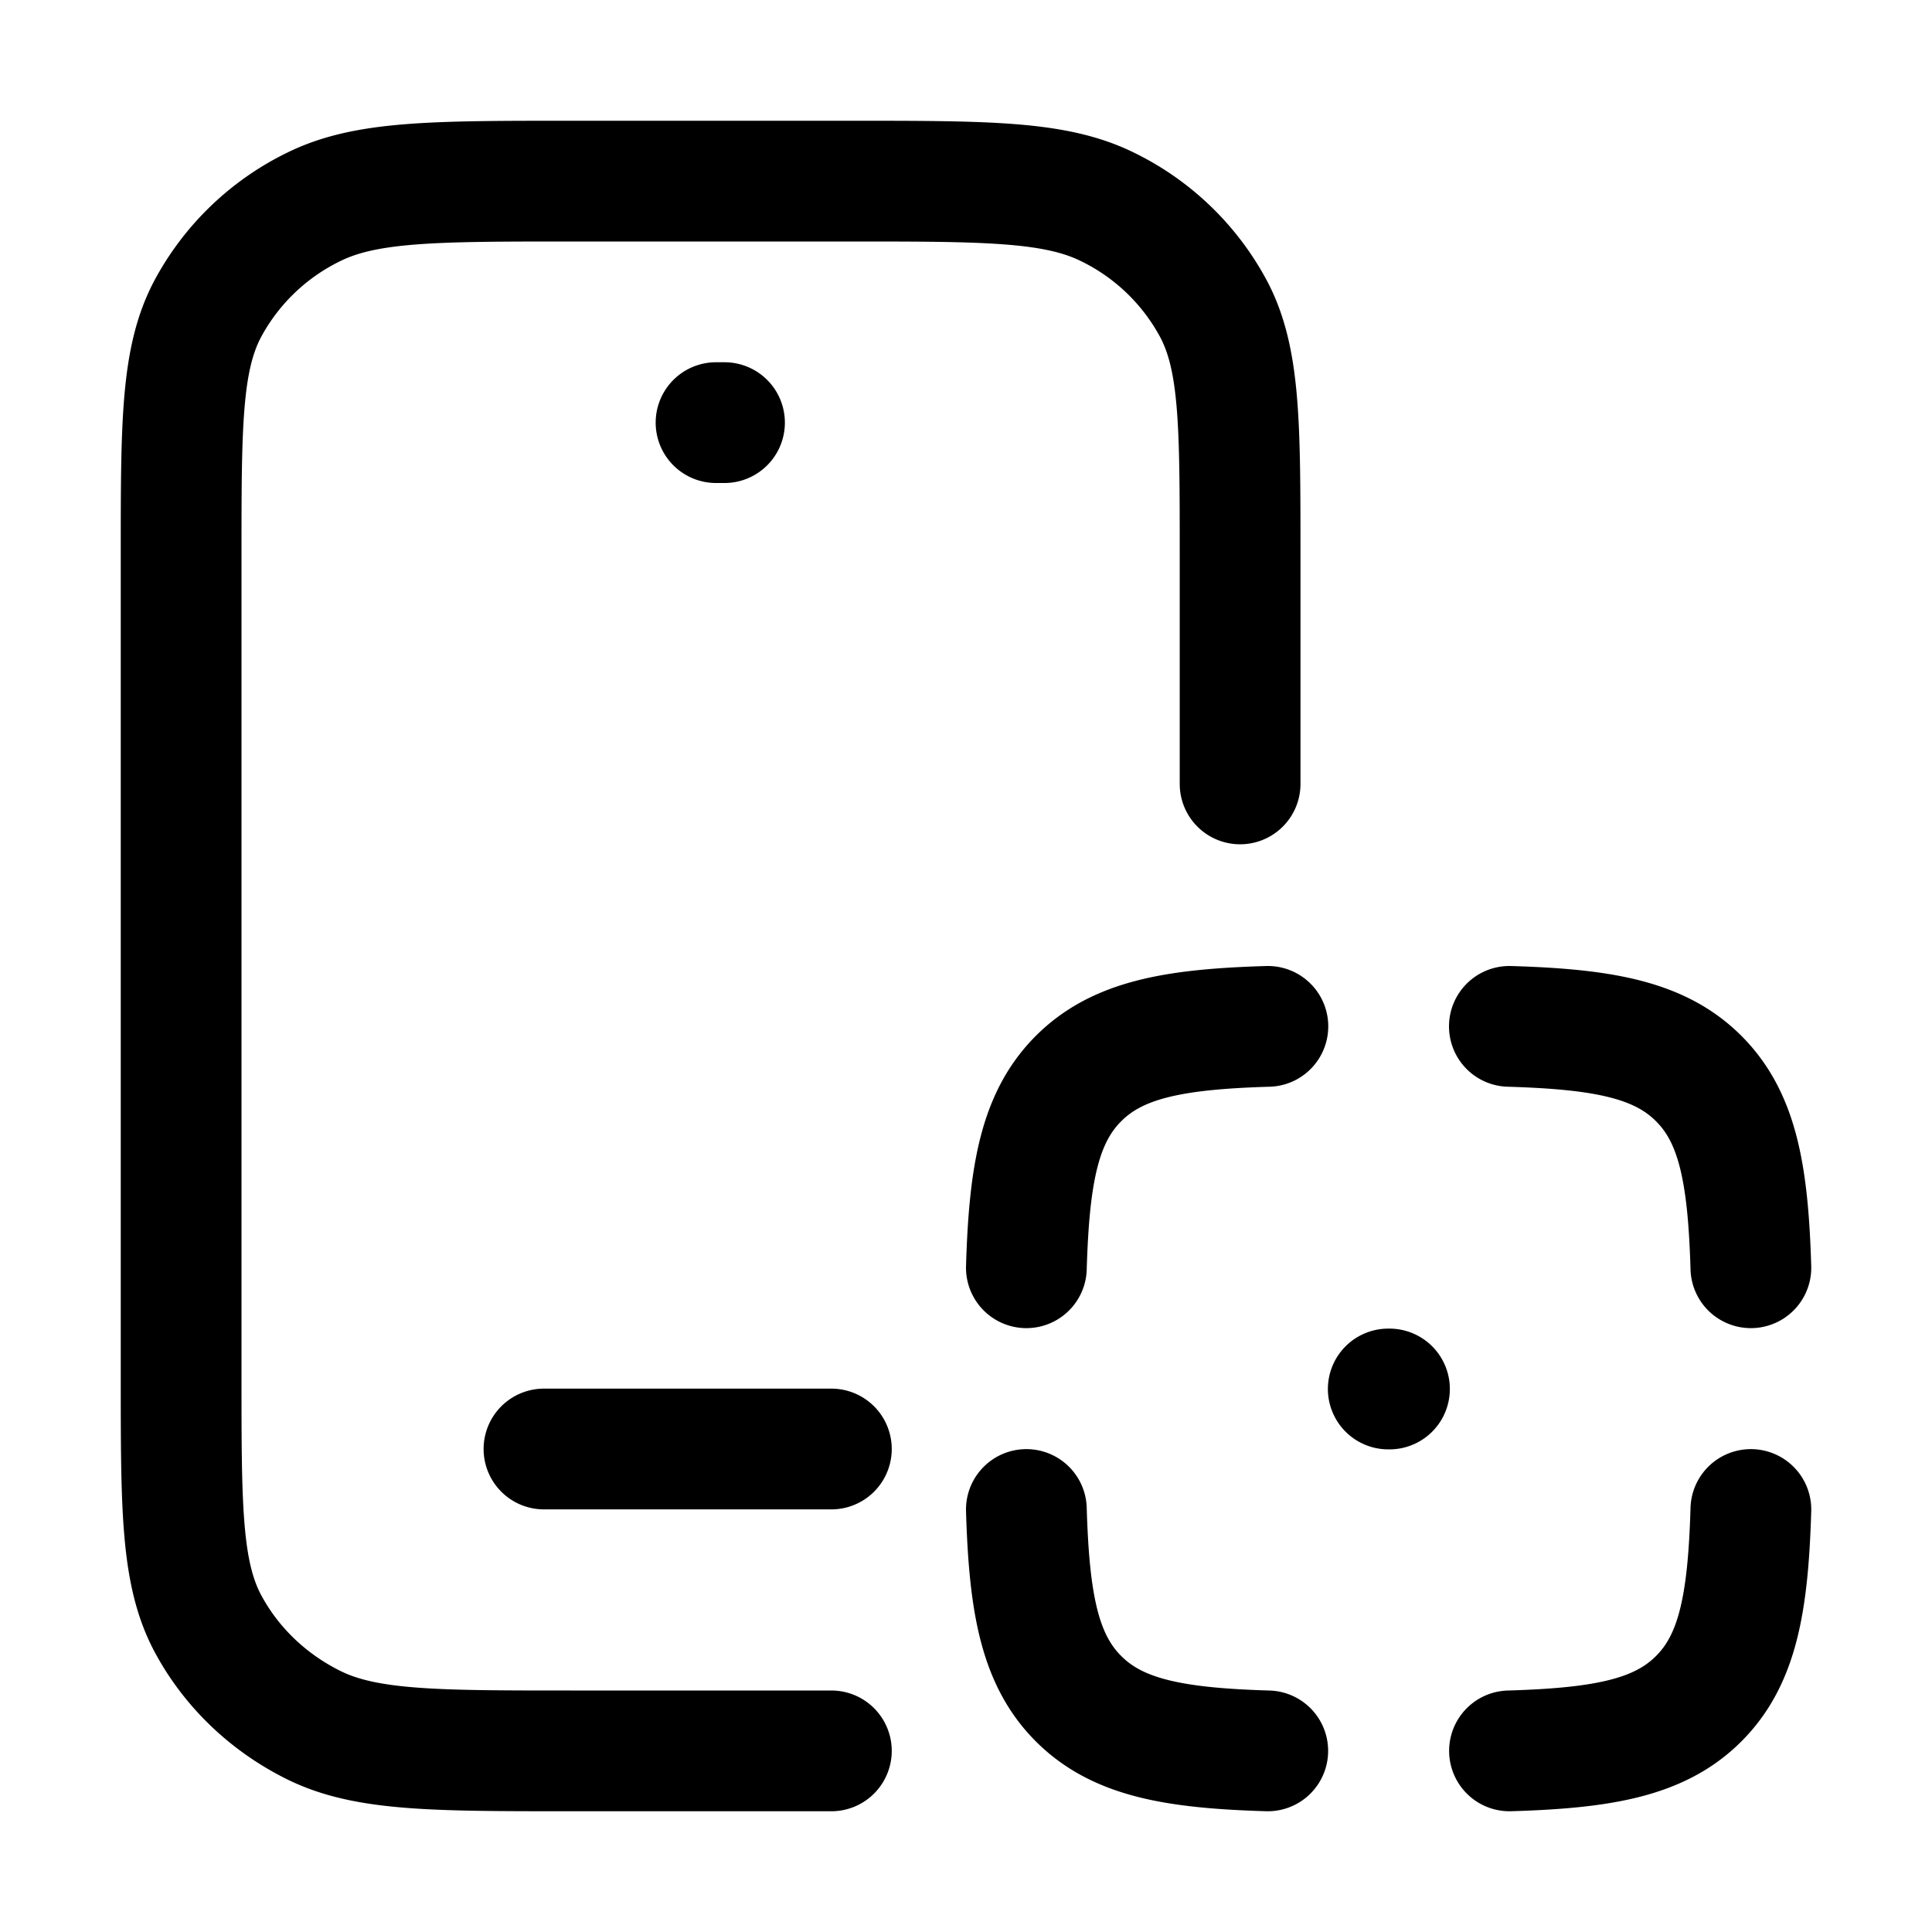 <svg xmlns="http://www.w3.org/2000/svg" width="16" height="16" fill="none" viewBox="0 0 16 16">
  <style>
    .Icon {
      stroke: black;
    }
  </style>
  <g class="Mobile Picking Profile">
    <path stroke="#162A41" stroke-linecap="round" stroke-linejoin="round" d="M10.27 6.492v-1.89c0-1.086 0-1.629-.22-2.044a1.98 1.98 0 0 0-.883-.847C8.735 1.5 8.169 1.5 7.038 1.5H4.731c-1.131 0-1.697 0-2.128.211a1.98 1.98 0 0 0-.883.847c-.22.415-.22.958-.22 2.044v6.796c0 1.086 0 1.629.22 2.044.194.364.503.66.883.847.431.211.997.211 2.128.211h2.154M4.505 12h2.38M5.93 3.5H6m4.5 5c-.781.023-1.246.11-1.568.432-.322.322-.409.787-.432 1.567m4-1.999c.781.023 1.246.11 1.568.432.322.322.409.787.432 1.567m0 2.002c-.023.78-.11 1.245-.432 1.567-.322.322-.787.409-1.567.432m-2.002 0c-.78-.023-1.245-.11-1.567-.432-.322-.322-.409-.787-.432-1.567m2.997-.998h.01" class="Icon"/>
  </g>
</svg>
